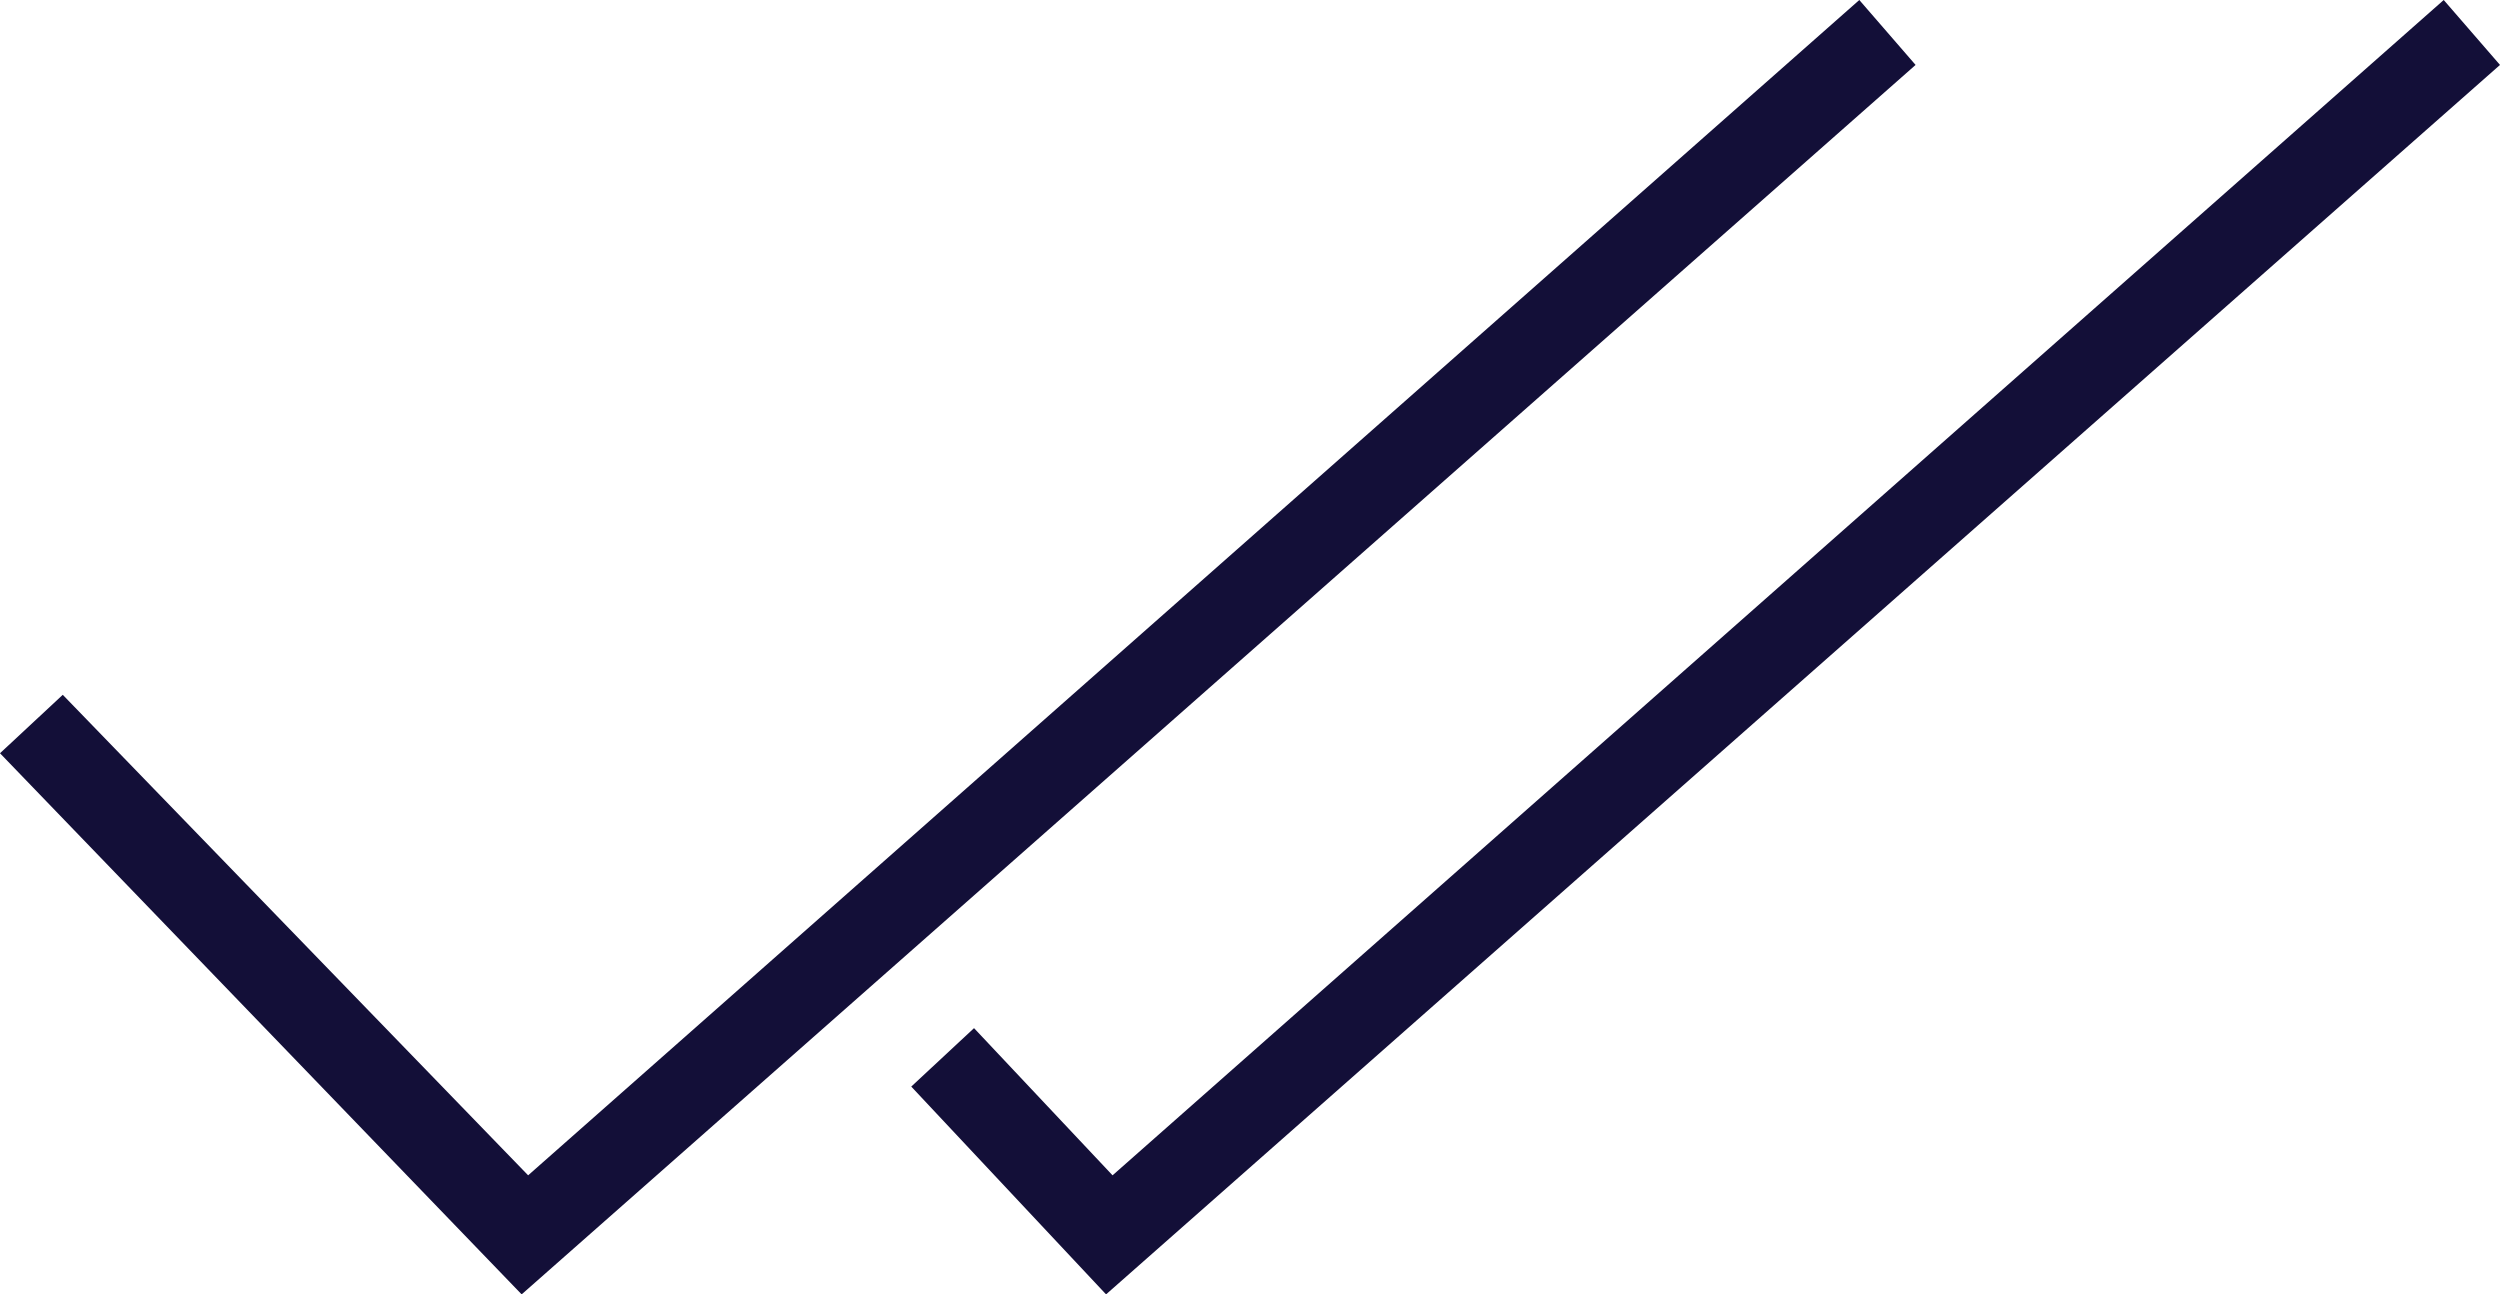 <?xml version="1.0" encoding="utf-8"?>
<!-- Generator: Adobe Illustrator 16.0.0, SVG Export Plug-In . SVG Version: 6.00 Build 0)  -->
<!DOCTYPE svg PUBLIC "-//W3C//DTD SVG 1.1//EN" "http://www.w3.org/Graphics/SVG/1.1/DTD/svg11.dtd">
<svg version="1.1" id="Layer_1" xmlns:x="http://ns.adobe.com/Extensibility/1.0/" xmlns:i="http://ns.adobe.com/AdobeIllustrator/10.0/" xmlns:graph="http://ns.adobe.com/Graphs/1.0/"
	 xmlns="http://www.w3.org/2000/svg" xmlns:xlink="http://www.w3.org/1999/xlink" xmlns:a="http://ns.adobe.com/AdobeSVGViewerExtensions/3.0/"
	 x="0px" y="0px" width="115.5px" height="59.8px" viewBox="0 0 115.5 59.8" style="enable-background:new 0 0 115.5 59.8;"
	 xml:space="preserve">
<style type="text/css">
<![CDATA[
	.st0{fill:#130F38;}
]]>
</style>
<g>
	<g>
		<polygon class="st0" points="24.1,59.8 0,34.8 2.9,32.1 24.4,54.3 85.9,0 88.5,3 		"/>
	</g>
	<g>
		<polygon class="st0" points="51.1,59.8 42.1,50.2 45,47.5 51.4,54.3 112.9,0 115.5,3 		"/>
	</g>
</g>
</svg>
